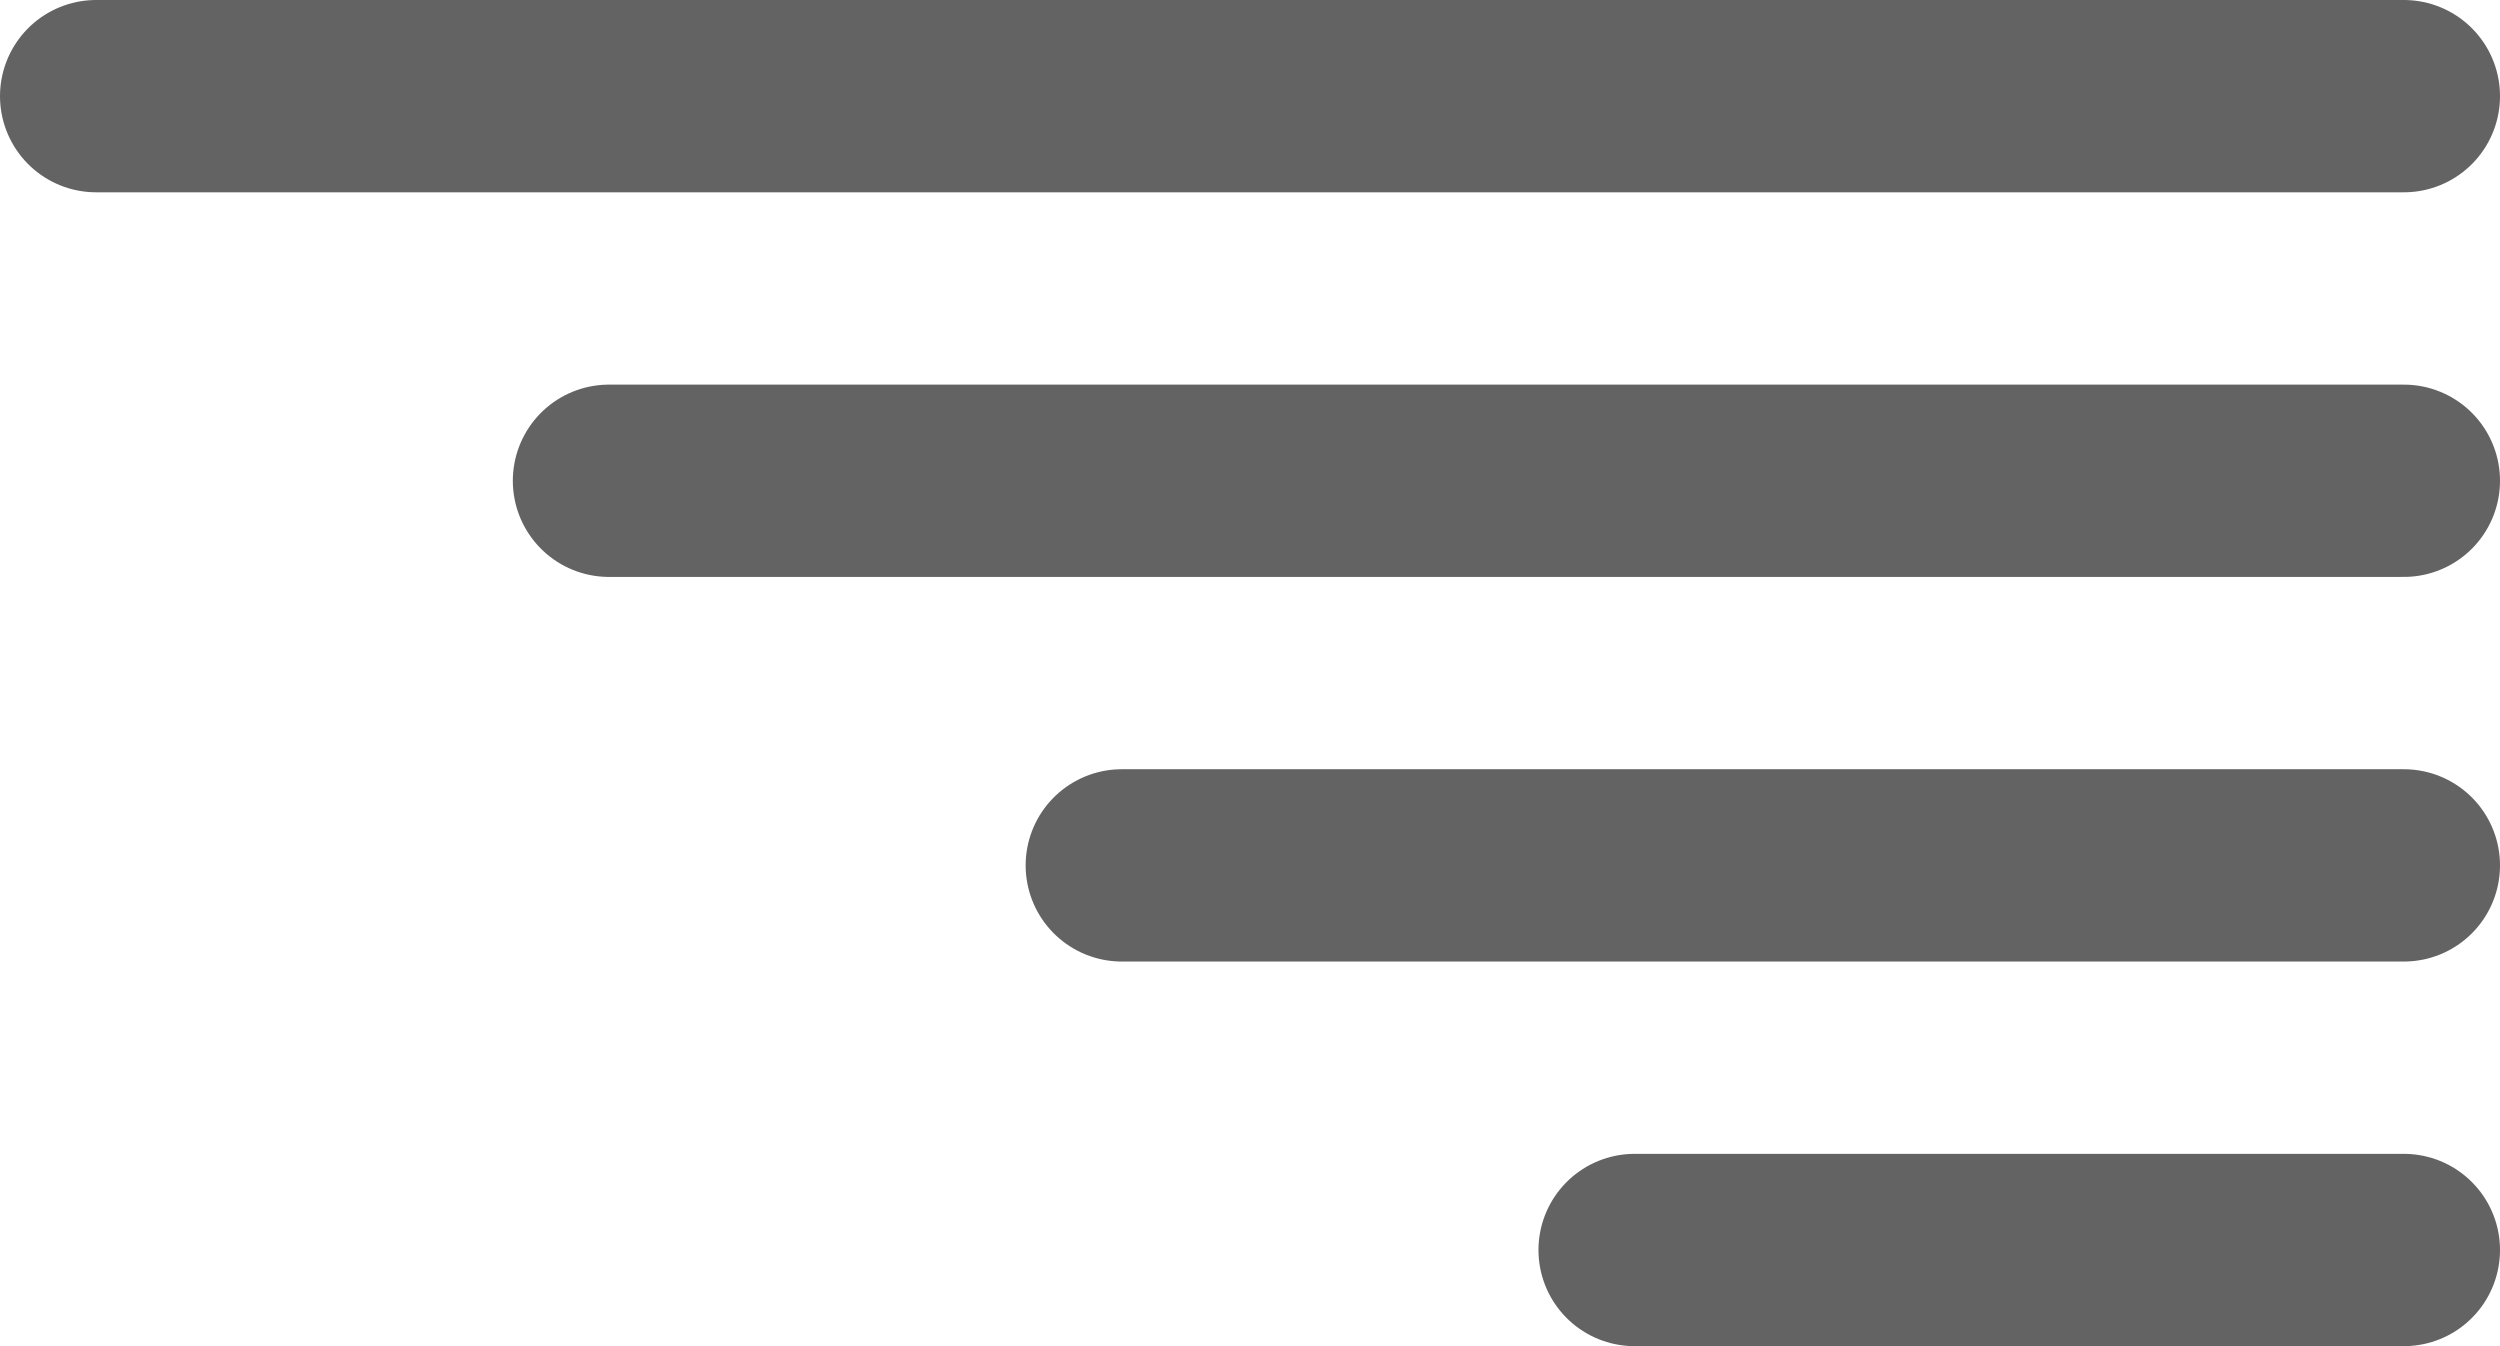 <svg xmlns="http://www.w3.org/2000/svg" width="19.5" height="10.5" viewBox="0 0 19.5 10.5">
    <defs>
        <style>
            .cls-1{fill:none;stroke:#636363;stroke-linecap:round;stroke-miterlimit:10;stroke-width:1.5px}
        </style>
    </defs>
    <g id="그룹_333" transform="translate(-1719.75 -269.75)">
        <path id="선_27" d="M0 0L18 0" class="cls-1" transform="translate(1720.5 270.5)"/>
        <path id="선_28" d="M0 0L14 0" class="cls-1" transform="translate(1724.5 273.5)"/>
        <path id="선_29" d="M0 0L10 0" class="cls-1" transform="translate(1728.5 276.5)"/>
        <path id="선_30" d="M0 0L6 0" class="cls-1" transform="translate(1732.5 279.5)"/>
    </g>
</svg>
